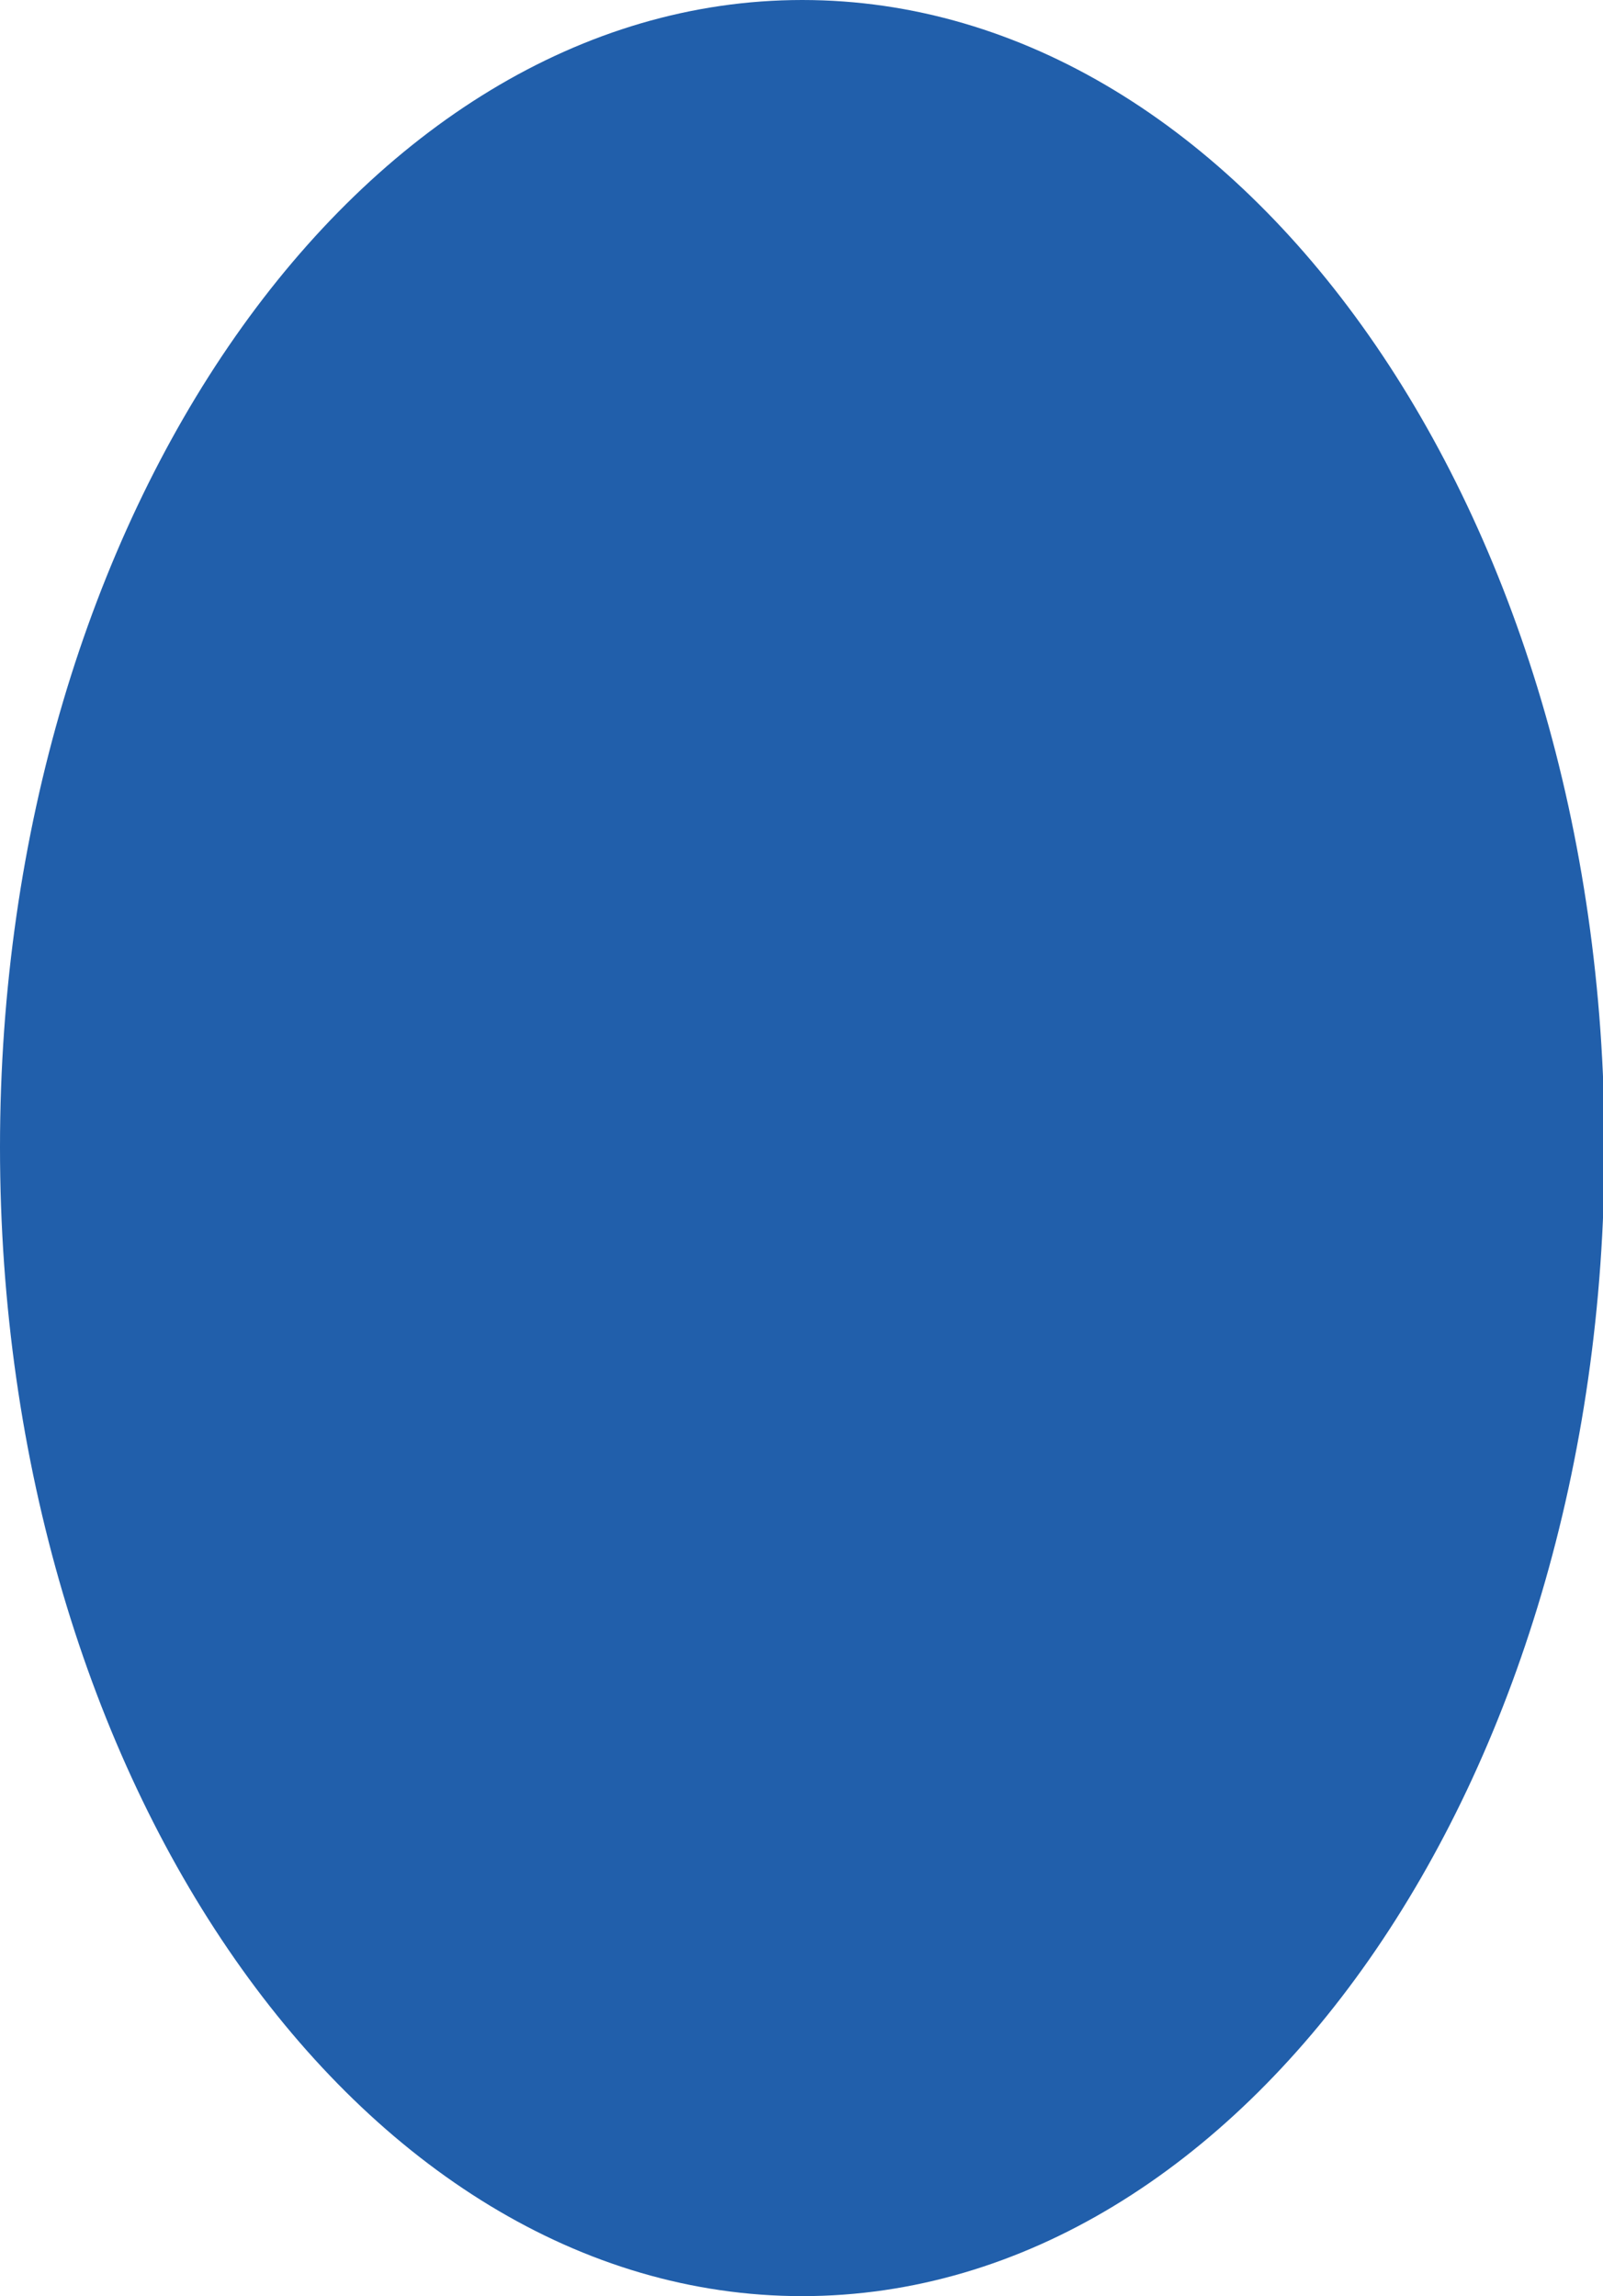 <?xml version="1.0" encoding="UTF-8"?><svg id="Layer_1" xmlns="http://www.w3.org/2000/svg" viewBox="0 0 10.59 15.17"><defs><style>.cls-1{fill:#215fab;}</style></defs><path class="cls-1" d="M5.3,15.17c2.92,0,5.3-3.4,5.3-7.59S8.22,0,5.3,0,0,3.4,0,7.58s2.37,7.59,5.3,7.59"/></svg>